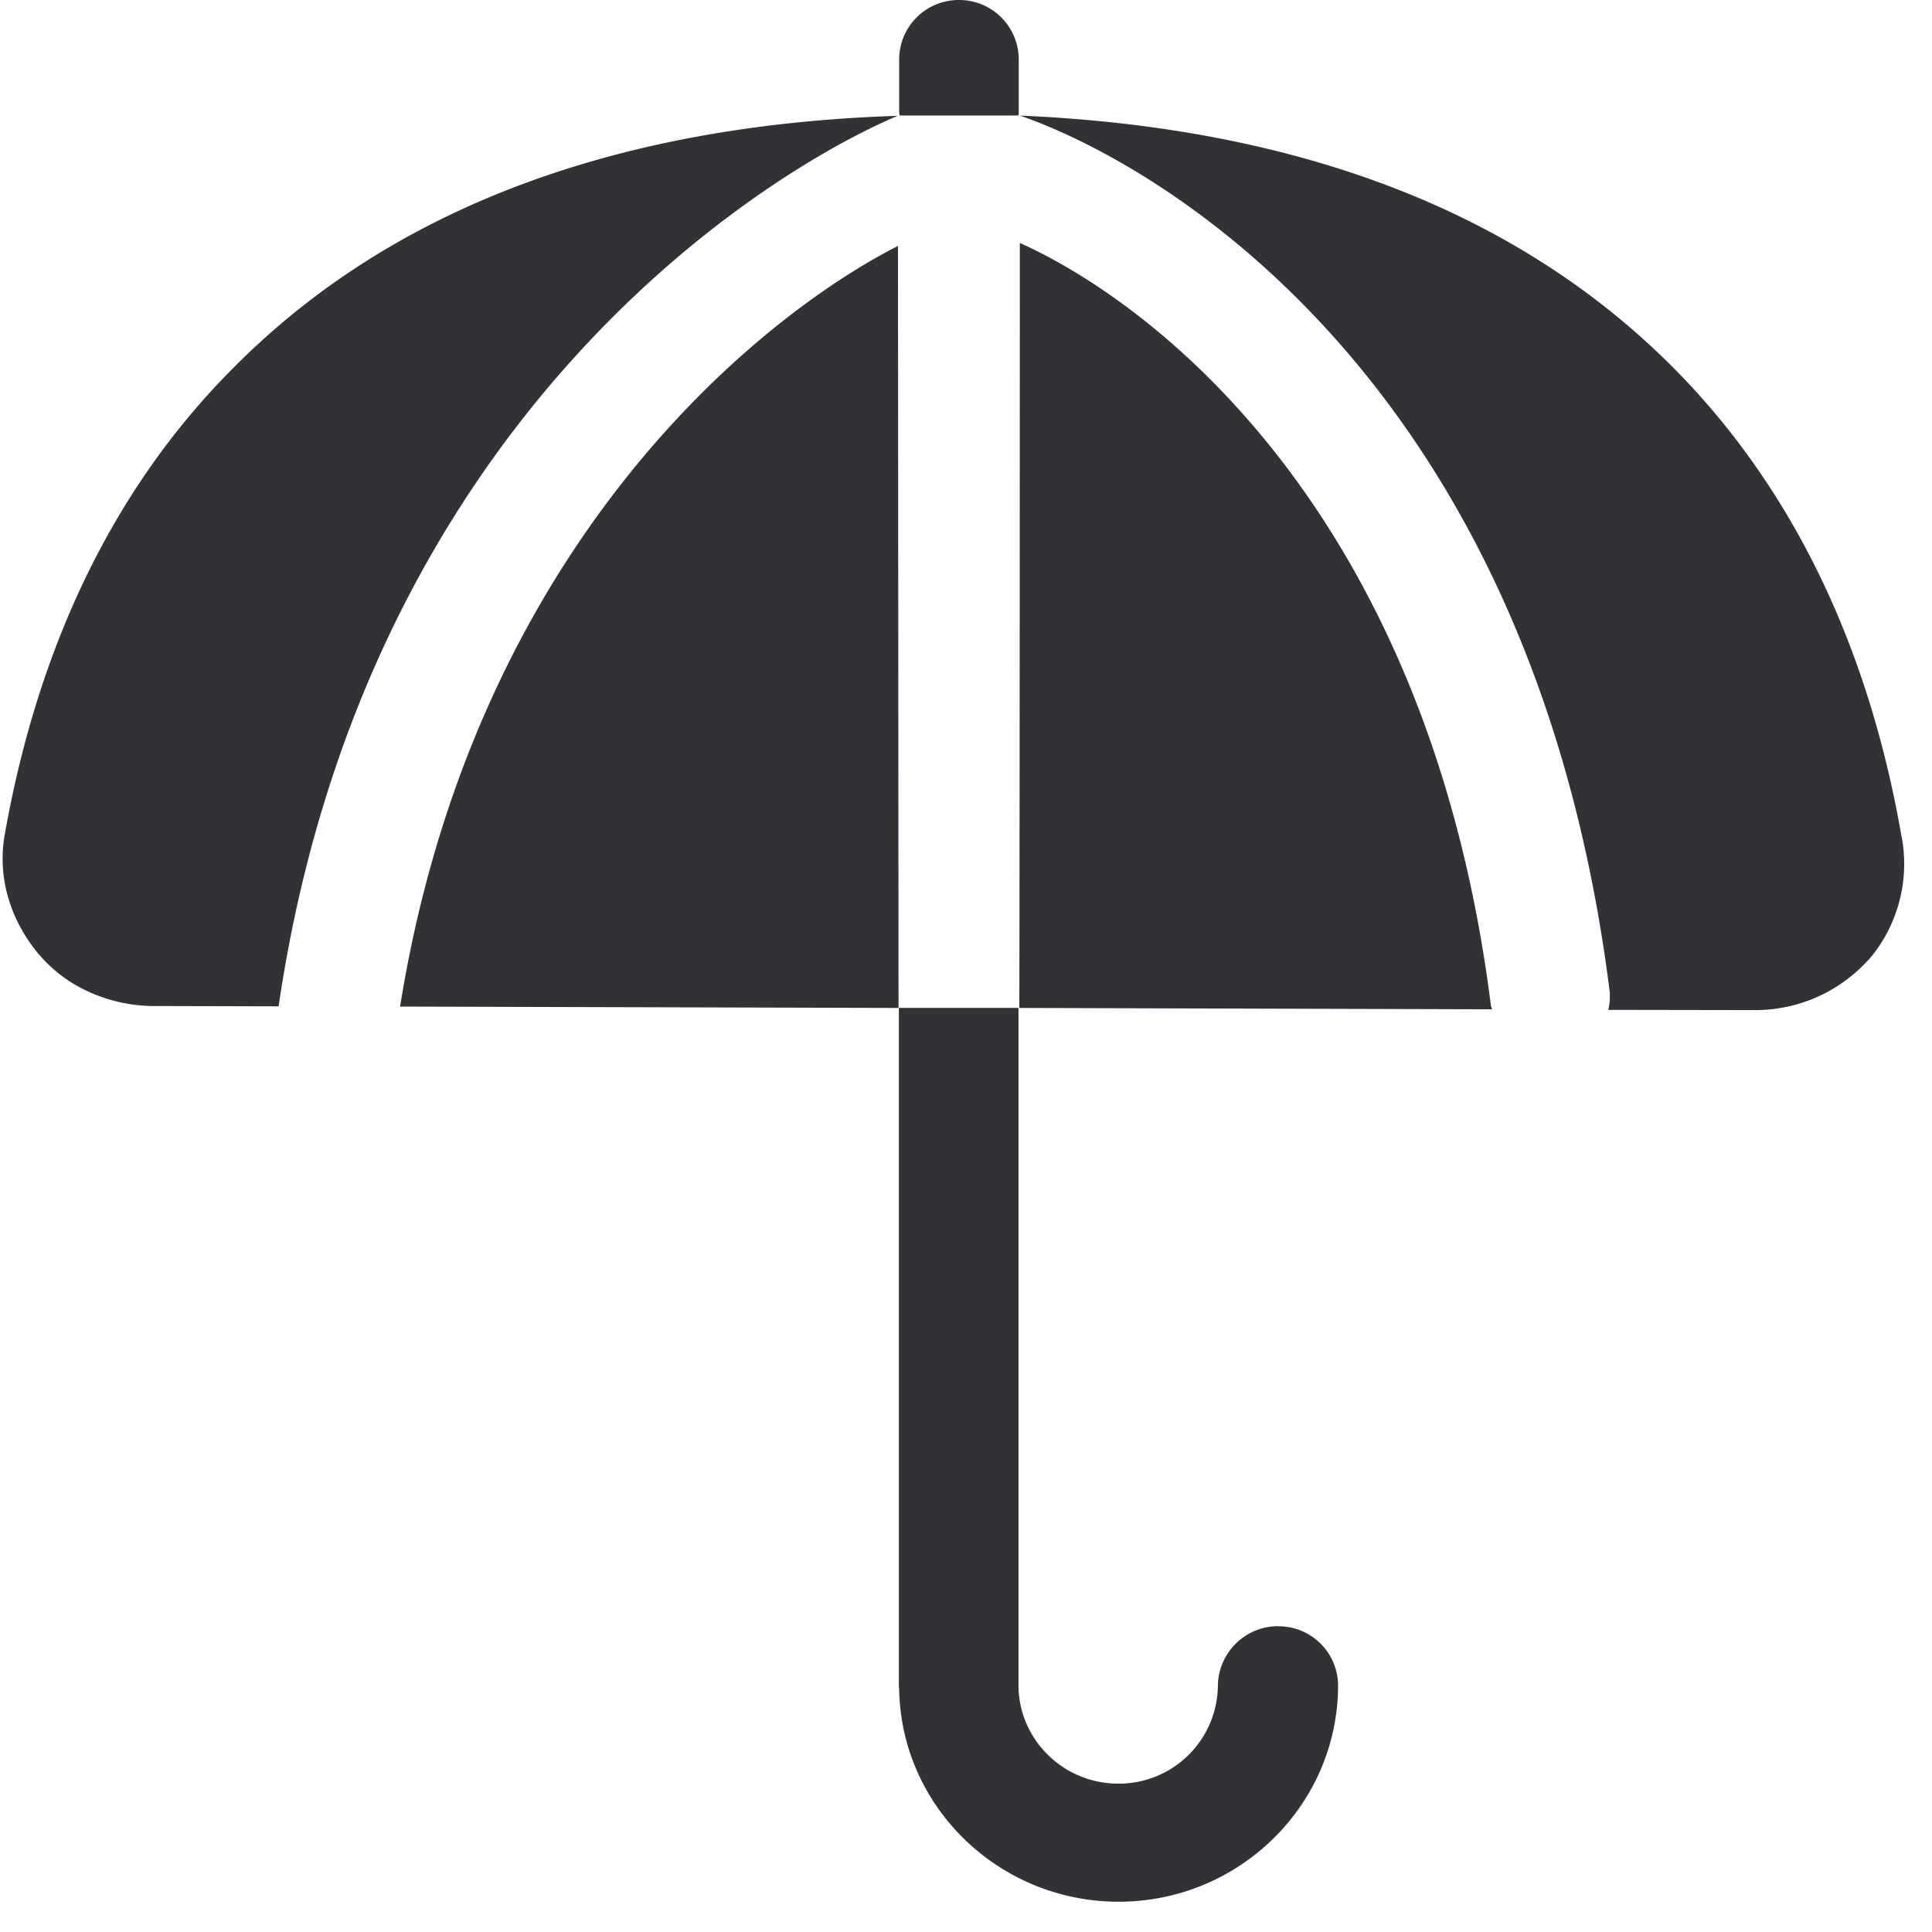 <svg width="24" height="24" viewBox="0 0 24 24" xmlns="http://www.w3.org/2000/svg"><path d="M12.669 3.018c1.664.747 5.079 3.338 5.852 9.476.003.017.013.03.013.044l-5.872-.017c.004.003.007-9.503.007-9.503zM4.97 12.504c.918-5.728 4.454-8.568 6.185-9.449l.007 9.466-6.192-.017zm18.66-2.07a1.83 1.83 0 01-.38 1.445c-.37.43-.888.666-1.44.669l-1.831-.003a.743.743 0 00.017-.229c-.965-7.657-5.647-10.3-7.325-10.88 3.496.15 6.236 1.213 8.165 3.182 1.445 1.476 2.387 3.436 2.793 5.816zM11.15 1.439c-1.627.689-6.609 3.73-7.688 11.055v.007l-1.576-.004a1.964 1.964 0 01-.978-.279c-.165-.1-.31-.228-.434-.373-.363-.44-.508-.974-.413-1.489.423-2.38 1.381-4.33 2.843-5.791 1.95-1.967 4.726-3.012 8.246-3.126zm4.729 18.763a.739.739 0 01.743.732c0 1.483-1.224 2.69-2.726 2.69-1.483 0-2.696-1.174-2.726-2.629l-.004-.05V12.52h1.486v8.413c0 .673.555 1.224 1.24 1.224a1.23 1.23 0 001.237-1.224.749.749 0 01.75-.732zm-3.23-18.767h-1.473c0-.013-.006-.027-.006-.04V.733A.739.739 0 0111.913 0a.739.739 0 01.742.733v.659c.004.016-.003.026-.006.043z" fill="#313235" fill-rule="nonzero"/></svg>